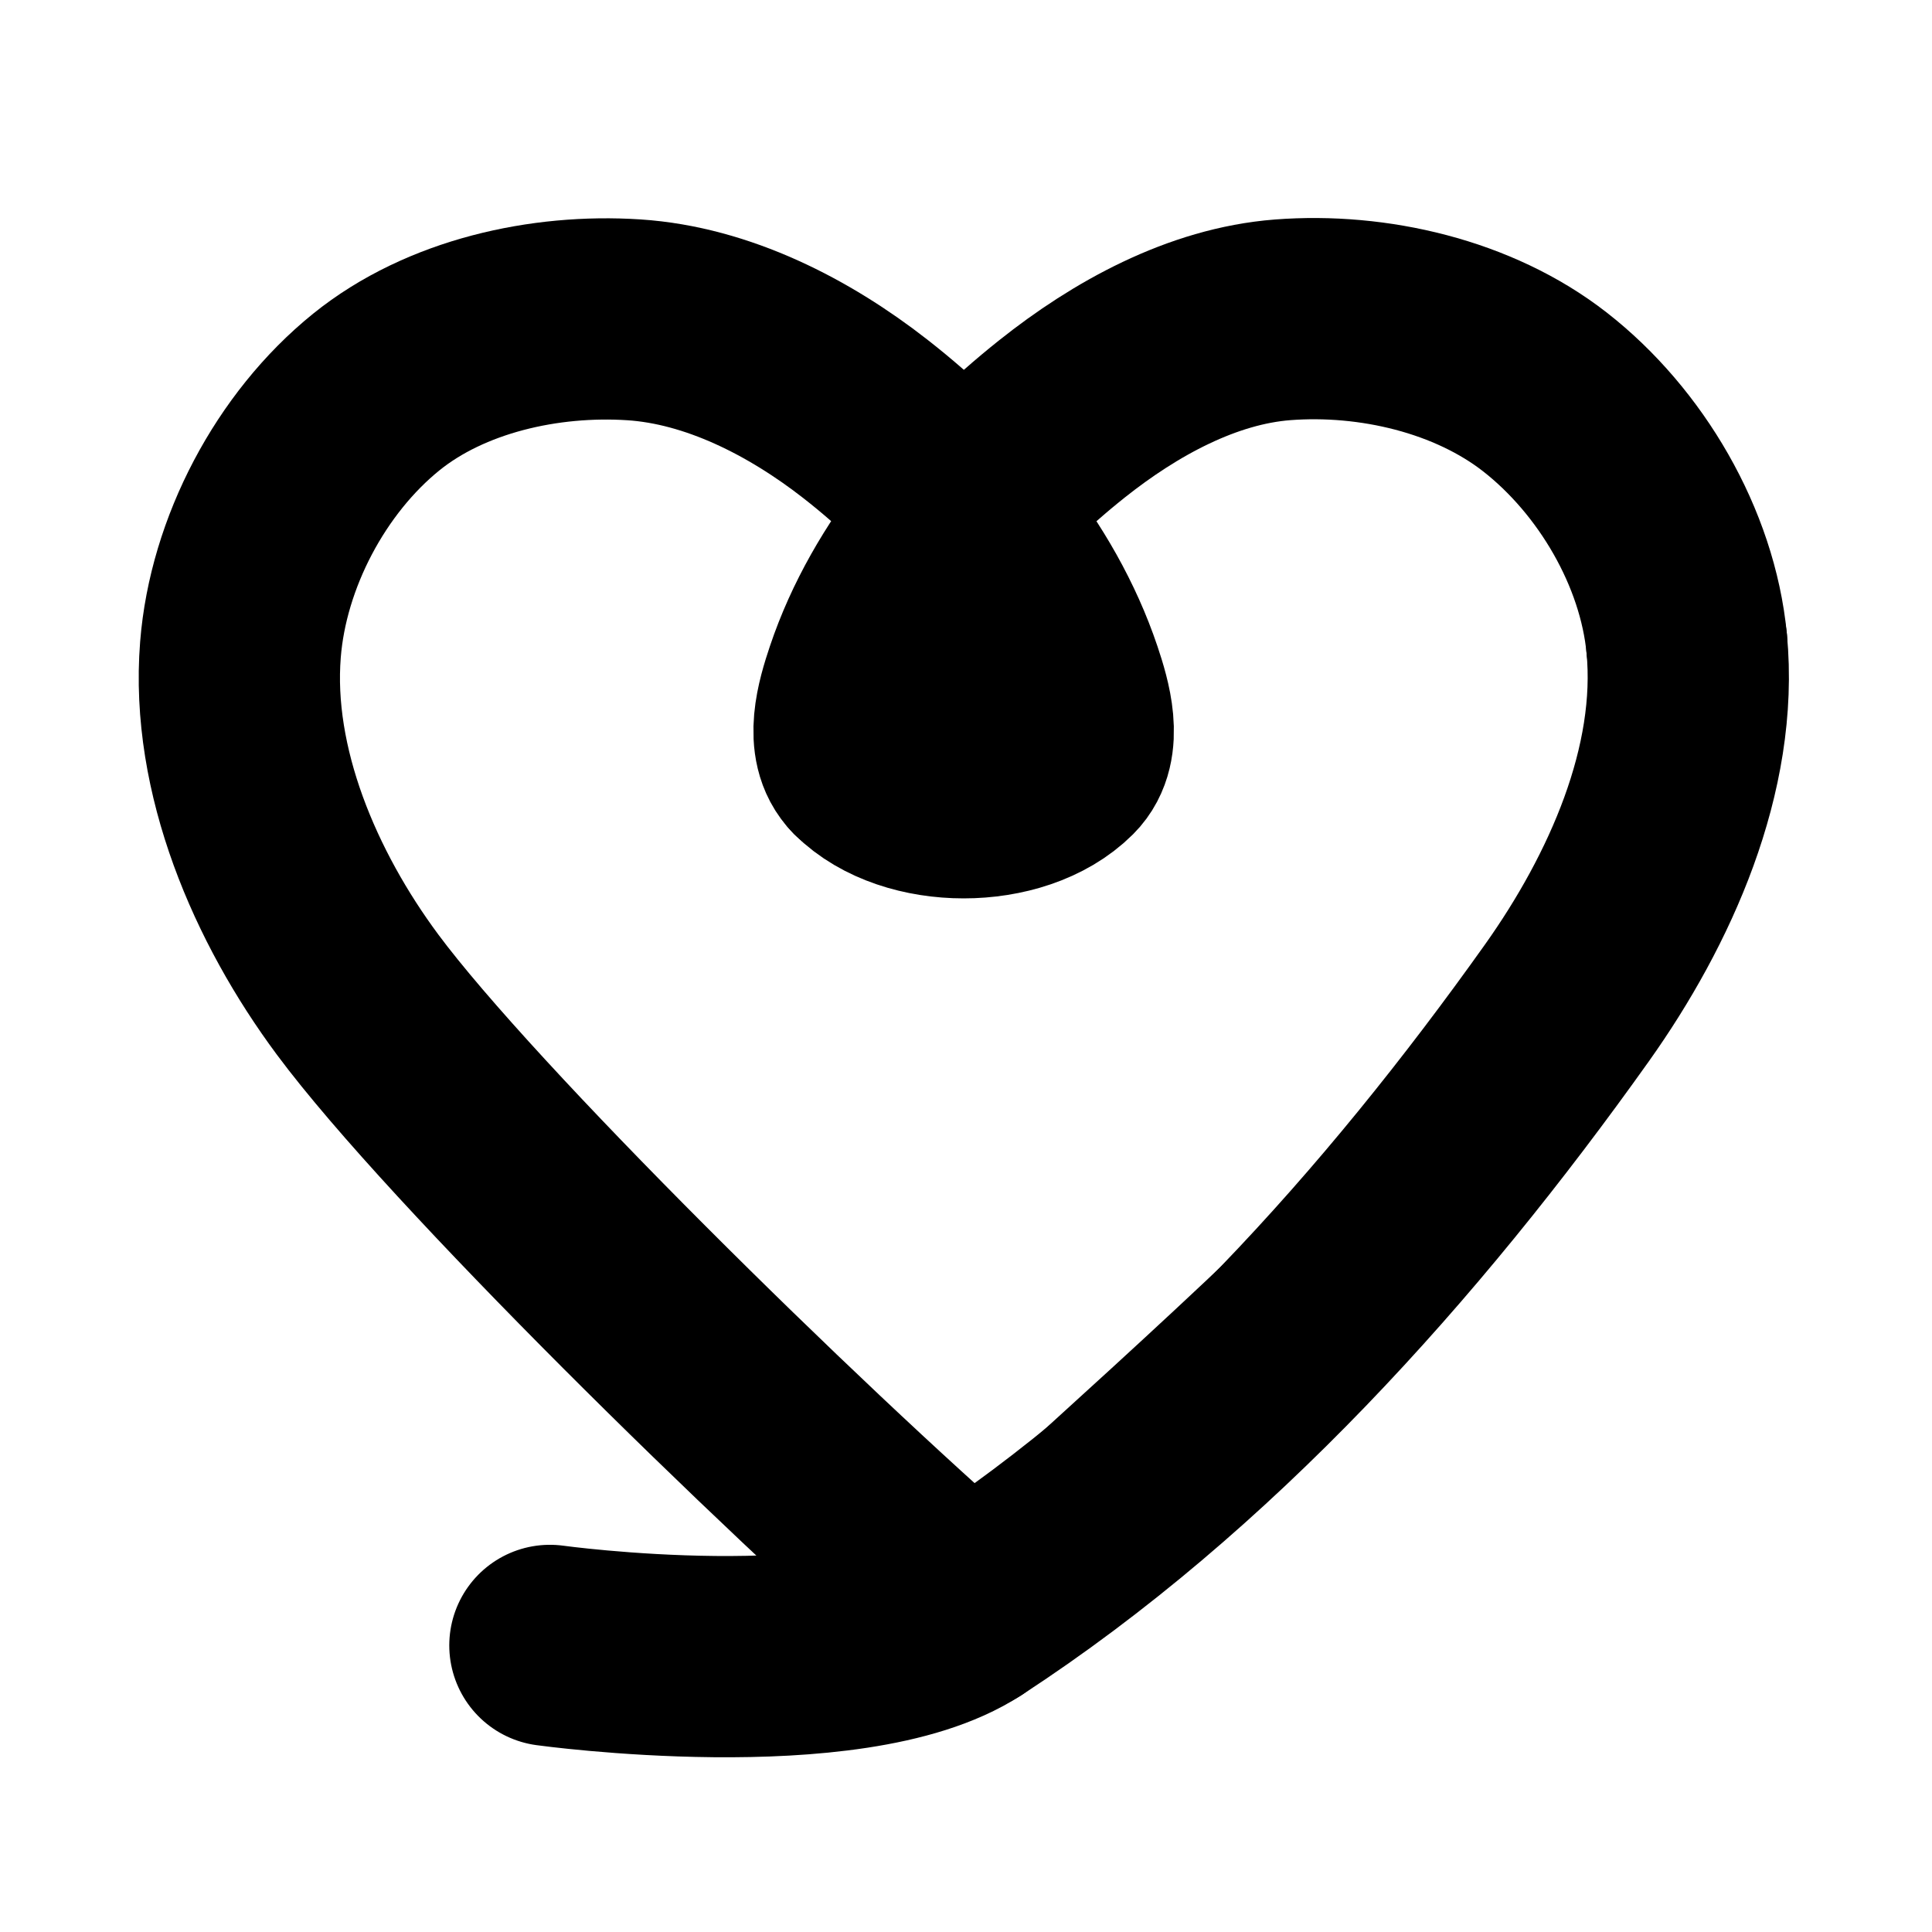 <svg class="heart" xmlns="http://www.w3.org/2000/svg" xmlns:xlink="http://www.w3.org/1999/xlink" viewBox="0 0 24 24">
  <defs>
    <linearGradient id="a">
      <stop class="heart__stopper" offset="0" />
      <stop offset="1" class="heart__ender"/>
    </linearGradient>
    <linearGradient xlink:href="#a" id="b" x1="2.637" y1="16.027" x2="21.614" y2="3.798" gradientUnits="userSpaceOnUse"/>
    <linearGradient xlink:href="#a" id="c" gradientUnits="userSpaceOnUse" x1="29.307" y1="2.069" x2="5.8" y2="26.705"/>
    <linearGradient xlink:href="#a" id="e" gradientUnits="userSpaceOnUse" x1="25.9" y1="14.375" x2="5.81" y2="2.438"/>
    <linearGradient xlink:href="#a" id="d" gradientUnits="userSpaceOnUse" x1="3.428" y1="17.825" x2="18.701" y2="7.034"/>
  </defs>
  <path class="heart__path heart__path--one" d="M6.831 20.44s3.727.514 5.178-.431c2.925-1.905 5.403-4.664 7.457-7.552.908-1.278 1.637-2.902 1.487-4.463" fill="none" stroke="url(#c)" stroke-width="2.5" stroke-linecap="round" stroke-linejoin="round"/>
  <path class="heart__path heart__path--three" d="M10.749 9.478c.576.576 1.868.576 2.444 0 .248-.248.112-.72 0-1.053-.43-1.278-1.382-2.393-2.444-3.222-.822-.642-1.835-1.162-2.875-1.23-1.105-.072-2.338.201-3.2.897-.938.758-1.592 1.998-1.687 3.2-.12 1.504.556 3.074 1.455 4.285 1.293 1.741 5.346 5.724 7.567 7.654" fill="none" stroke="url(#d)" stroke-width="2.5" stroke-linecap="round" stroke-linejoin="round"/>
  <path class="heart__path heart__path--two" d="M20.953 7.994c-.114-1.19-.818-2.388-1.76-3.124-.888-.693-2.136-.983-3.259-.897-.998.077-1.957.606-2.741 1.23-1.055.839-2.015 1.944-2.444 3.222-.112.333-.249.805 0 1.053" fill="none" stroke="url(#e)" stroke-width="2.5" stroke-linecap="round" stroke-linejoin="round"/>
  <path class="heart__stroke" d="M12.1 18.55l-.1.1-.11-.1C7.14 14.24 4 11.39 4 8.5 4 6.5 5.5 5 7.5 5c1.54 0 3.04 1 3.57 2.36h1.86C13.46 6 14.96 5 16.5 5c2 0 3.5 1.5 3.5 3.5 0 2.89-3.14 5.74-7.9 10.05M16.5 3c-1.74 0-3.41.81-4.5 2.08C10.91 3.81 9.24 3 7.5 3 4.42 3 2 5.41 2 8.5c0 3.77 3.4 6.86 8.55 11.53L12 21.35l1.45-1.32C18.6 15.36 22 12.27 22 8.5 22 5.41 19.58 3 16.5 3z"/>
  <path class="heart__fill" d="M16.5 3c-1.74 0-3.41.81-4.5 2.08C10.91 3.81 9.24 3 7.5 3 4.42 3 2 5.41 2 8.5c0 3.77 3.4 6.86 8.55 11.53L12 21.35l1.45-1.32C18.6 15.36 22 12.27 22 8.5 22 5.41 19.58 3 16.5 3z" fill="none" />
</svg>